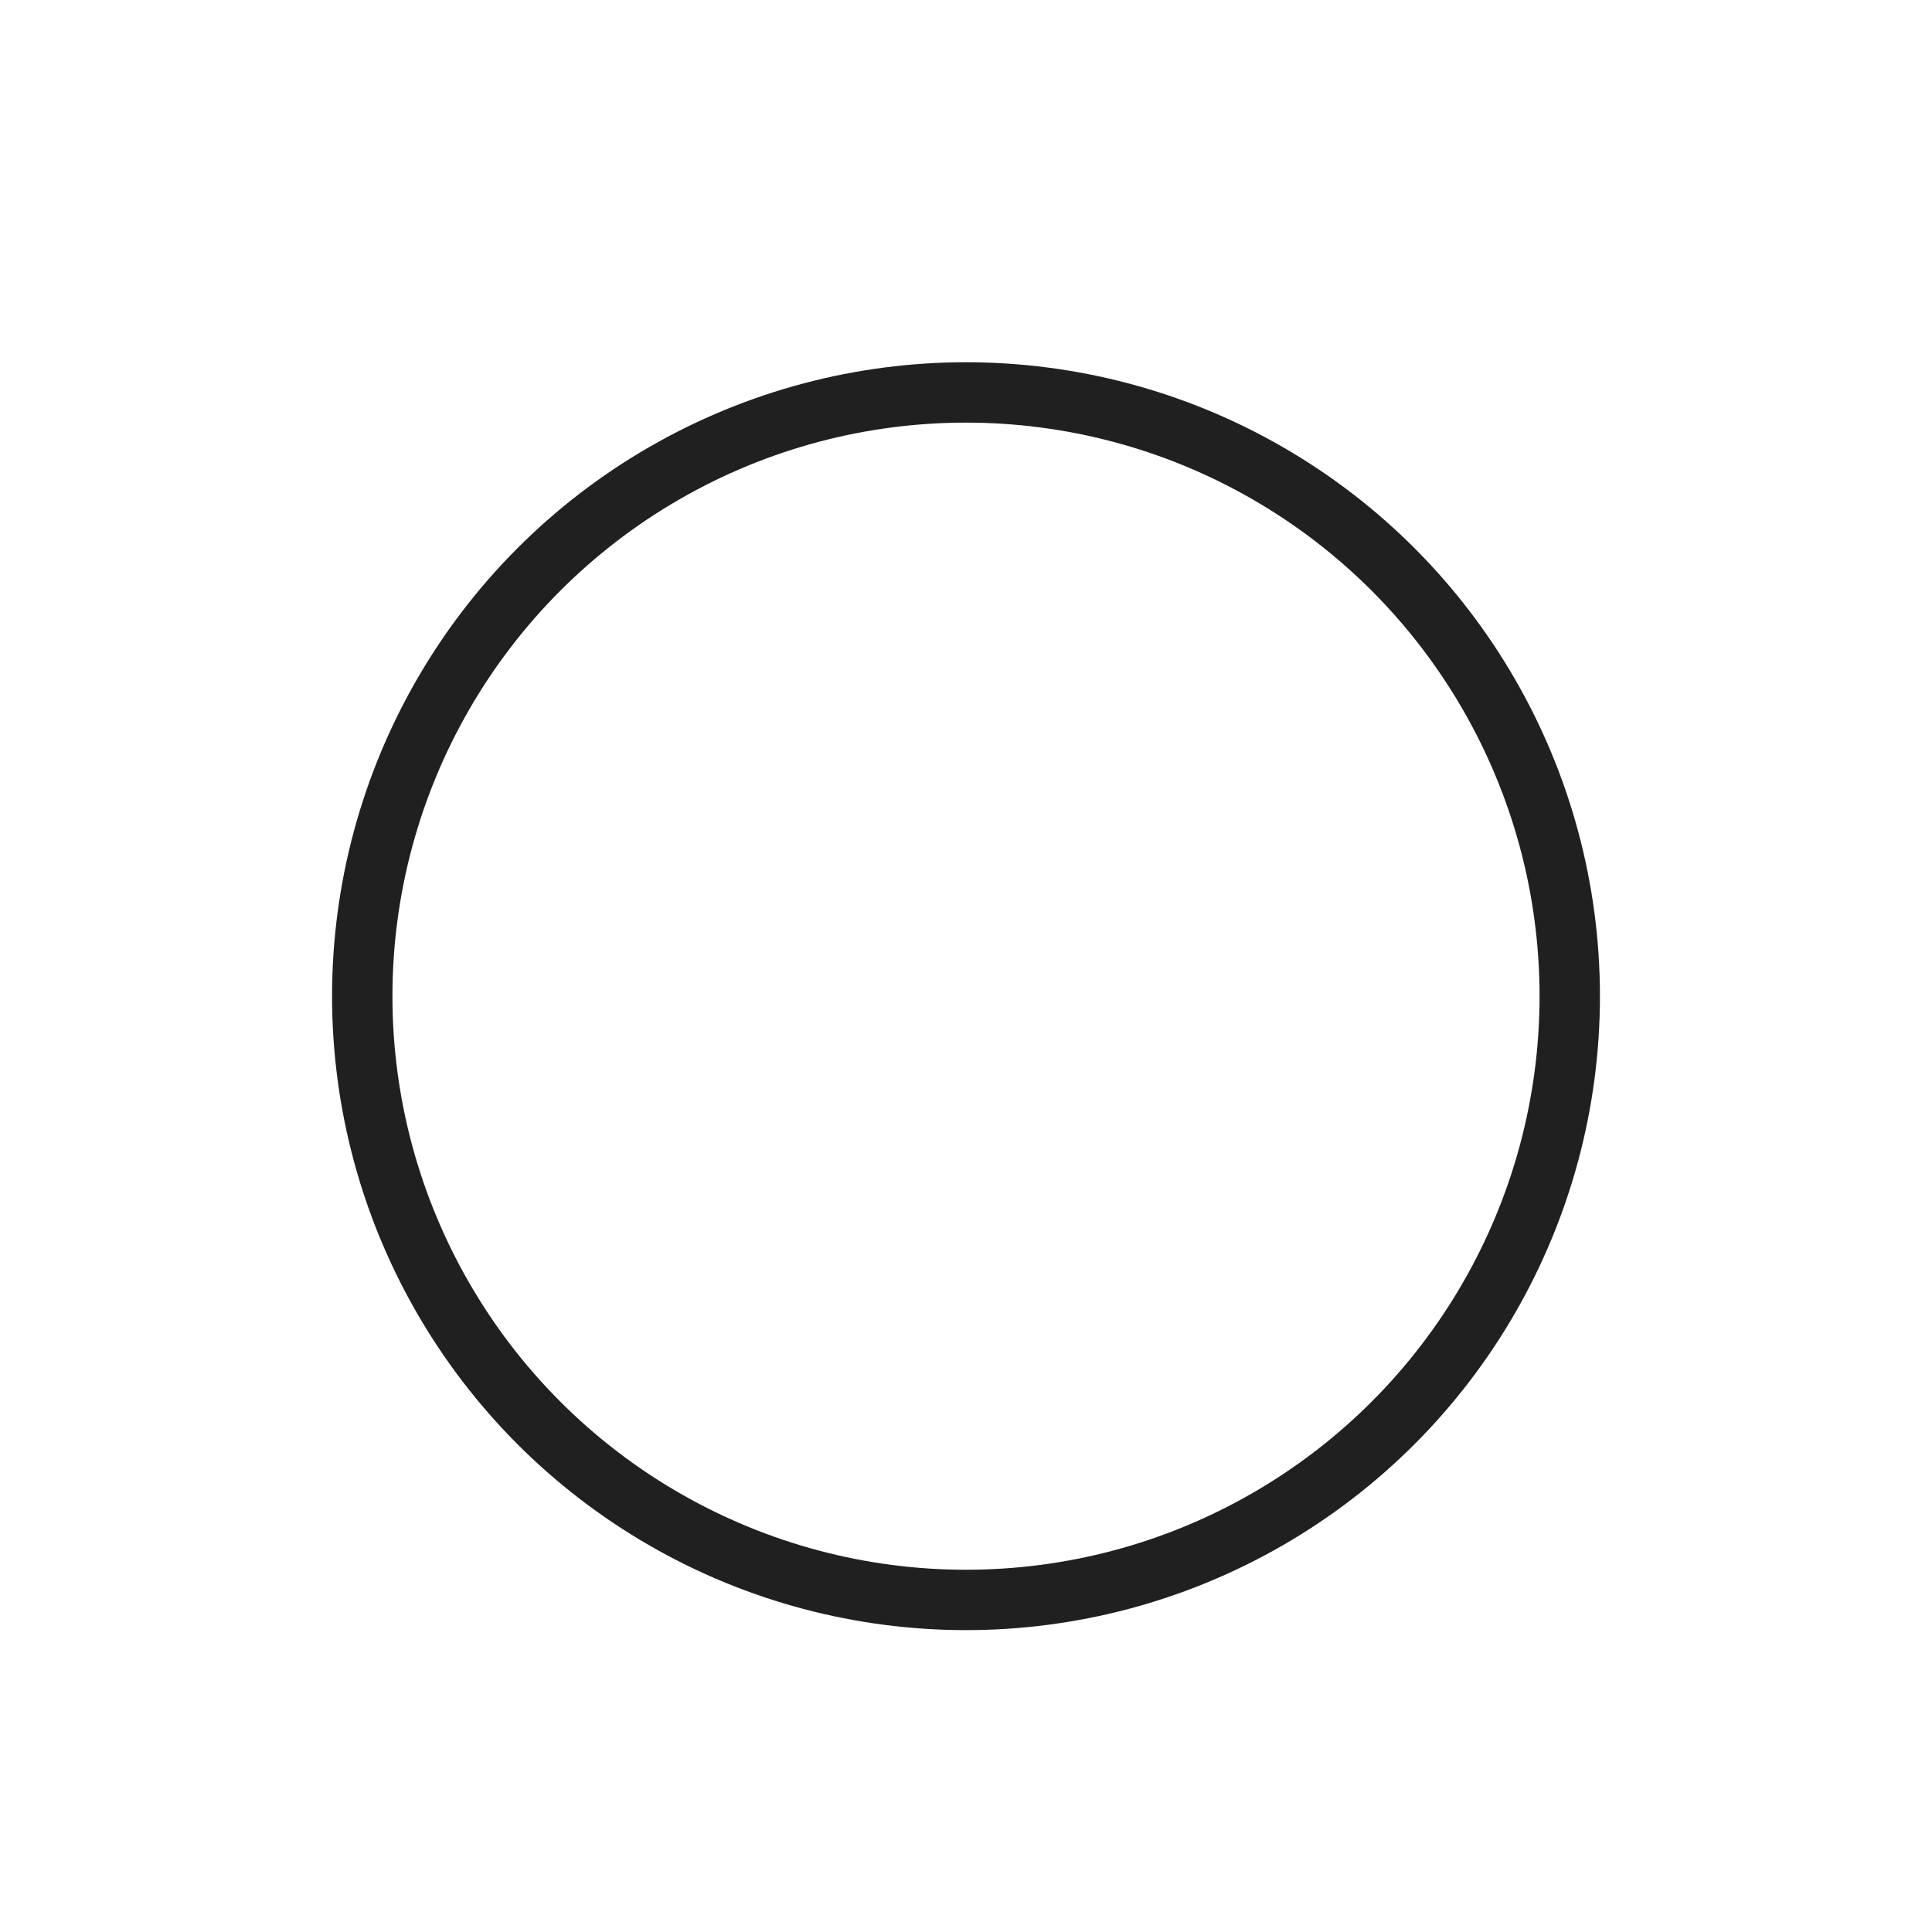 <svg xmlns="http://www.w3.org/2000/svg" viewBox="0 0 64 64" aria-labelledby="title" aria-describedby="desc"><circle data-name="layer1" cx="32" cy="33" r="20" fill="none" stroke="#202020" stroke-miterlimit="10" stroke-width="2" stroke-linejoin="round" stroke-linecap="round"/></svg>